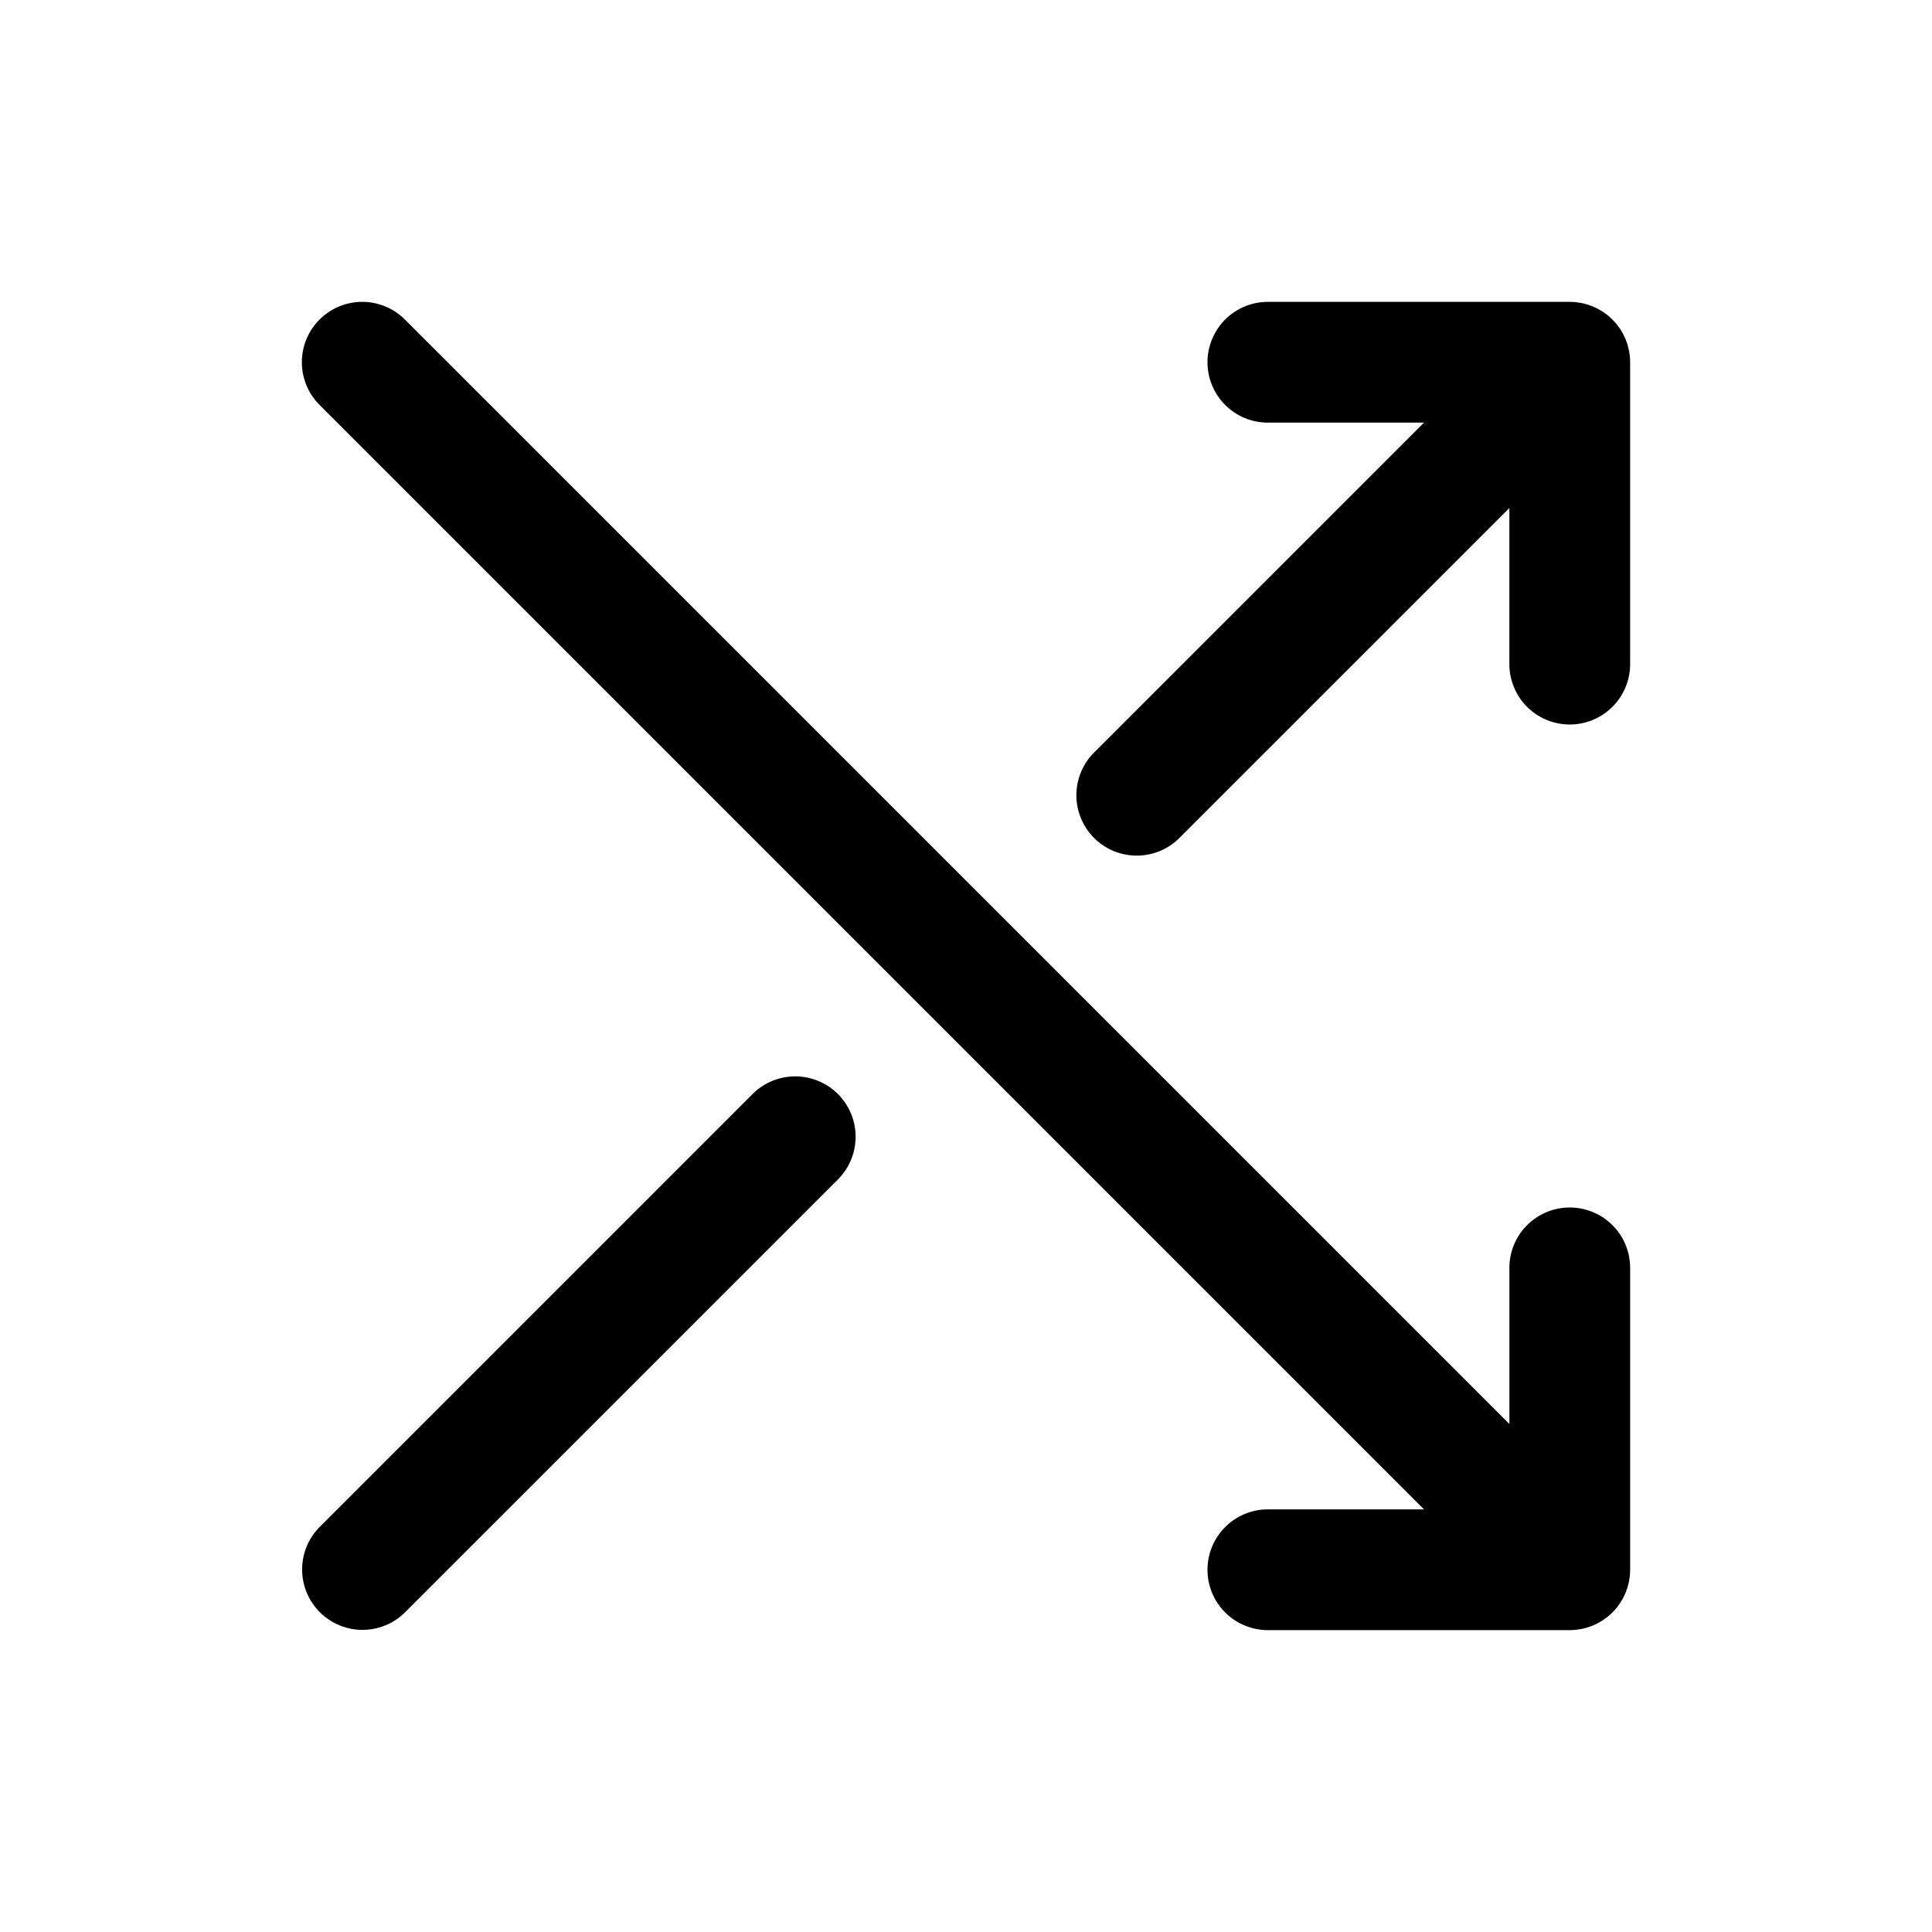<svg id="Raw" xmlns="http://www.w3.org/2000/svg" viewBox="0 0 256 256">
  <rect width="256" height="256" fill="none"/>
  <g>
    <path d="M214.424,212.754c.076-.103.156-.203.227-.309.083-.123.154-.25.229-.376.058-.098.12-.194.174-.294.068-.127.126-.257.187-.387.05-.107.104-.213.15-.323.052-.125.094-.253.139-.38.043-.119.089-.237.125-.359.039-.128.068-.258.1-.387.031-.124.066-.246.091-.372.03-.151.048-.304.07-.456.015-.106.035-.21.046-.318.026-.265.04-.531.04-.797V168a8,8,0,0,0-16,0v20.686L53.657,42.343A8,8,0,1,0,42.343,53.657L188.686,200H168a8,8,0,0,0,0,16h40c.264,0,.527-.014.79-.04.117-.011.23-.033.345-.05.143-.021.287-.037.429-.065.131-.026.258-.062.386-.094.125-.031.25-.059.374-.096.125-.038.246-.085.369-.129.124-.044.248-.085.37-.135.114-.047.224-.104.335-.156.125-.059.251-.115.374-.18.105-.057.205-.121.307-.182.122-.073.246-.142.365-.222.11-.073.213-.156.319-.234.103-.077.209-.149.309-.231.174-.143.339-.295.5-.452.028-.027.058-.05.085-.077.031-.03.056-.064.086-.095.153-.158.302-.318.442-.488C214.27,212.97,214.344,212.86,214.424,212.754Z"/>
    <path d="M150.627,113.373a7.978,7.978,0,0,0,5.657-2.343L200,67.314V88a8,8,0,0,0,16,0V48.005c0-.266-.014-.532-.04-.797-.011-.107-.031-.212-.046-.318-.021-.152-.04-.305-.07-.456-.025-.126-.06-.248-.091-.372-.032-.129-.061-.259-.1-.387-.037-.122-.083-.24-.125-.359-.045-.127-.087-.255-.139-.38-.046-.11-.1-.216-.15-.324-.061-.129-.118-.259-.186-.386-.054-.101-.117-.198-.175-.296-.074-.125-.146-.252-.227-.374-.072-.107-.152-.208-.228-.311-.079-.106-.153-.215-.238-.318-.139-.17-.289-.331-.442-.488-.03-.031-.055-.065-.086-.095-.029-.029-.062-.054-.091-.083-.159-.154-.321-.305-.492-.445-.106-.087-.218-.164-.327-.245-.1-.074-.197-.151-.3-.221-.125-.084-.254-.156-.382-.232-.096-.057-.19-.118-.289-.171-.128-.068-.259-.126-.389-.188-.107-.05-.211-.104-.32-.149-.126-.052-.254-.094-.382-.14-.119-.042-.236-.088-.357-.125-.126-.039-.254-.066-.382-.098-.126-.032-.25-.067-.379-.093-.144-.028-.289-.045-.433-.066-.114-.016-.226-.038-.342-.049-.262-.026-.526-.04-.789-.04H168a8,8,0,0,0,0,16h20.686L144.97,99.716a8,8,0,0,0,5.657,13.657Z"/>
    <path d="M99.716,144.97l-57.373,57.373a8,8,0,0,0,11.314,11.313l57.373-57.373a8,8,0,0,0-11.314-11.314Z"/>
  </g>
</svg>
